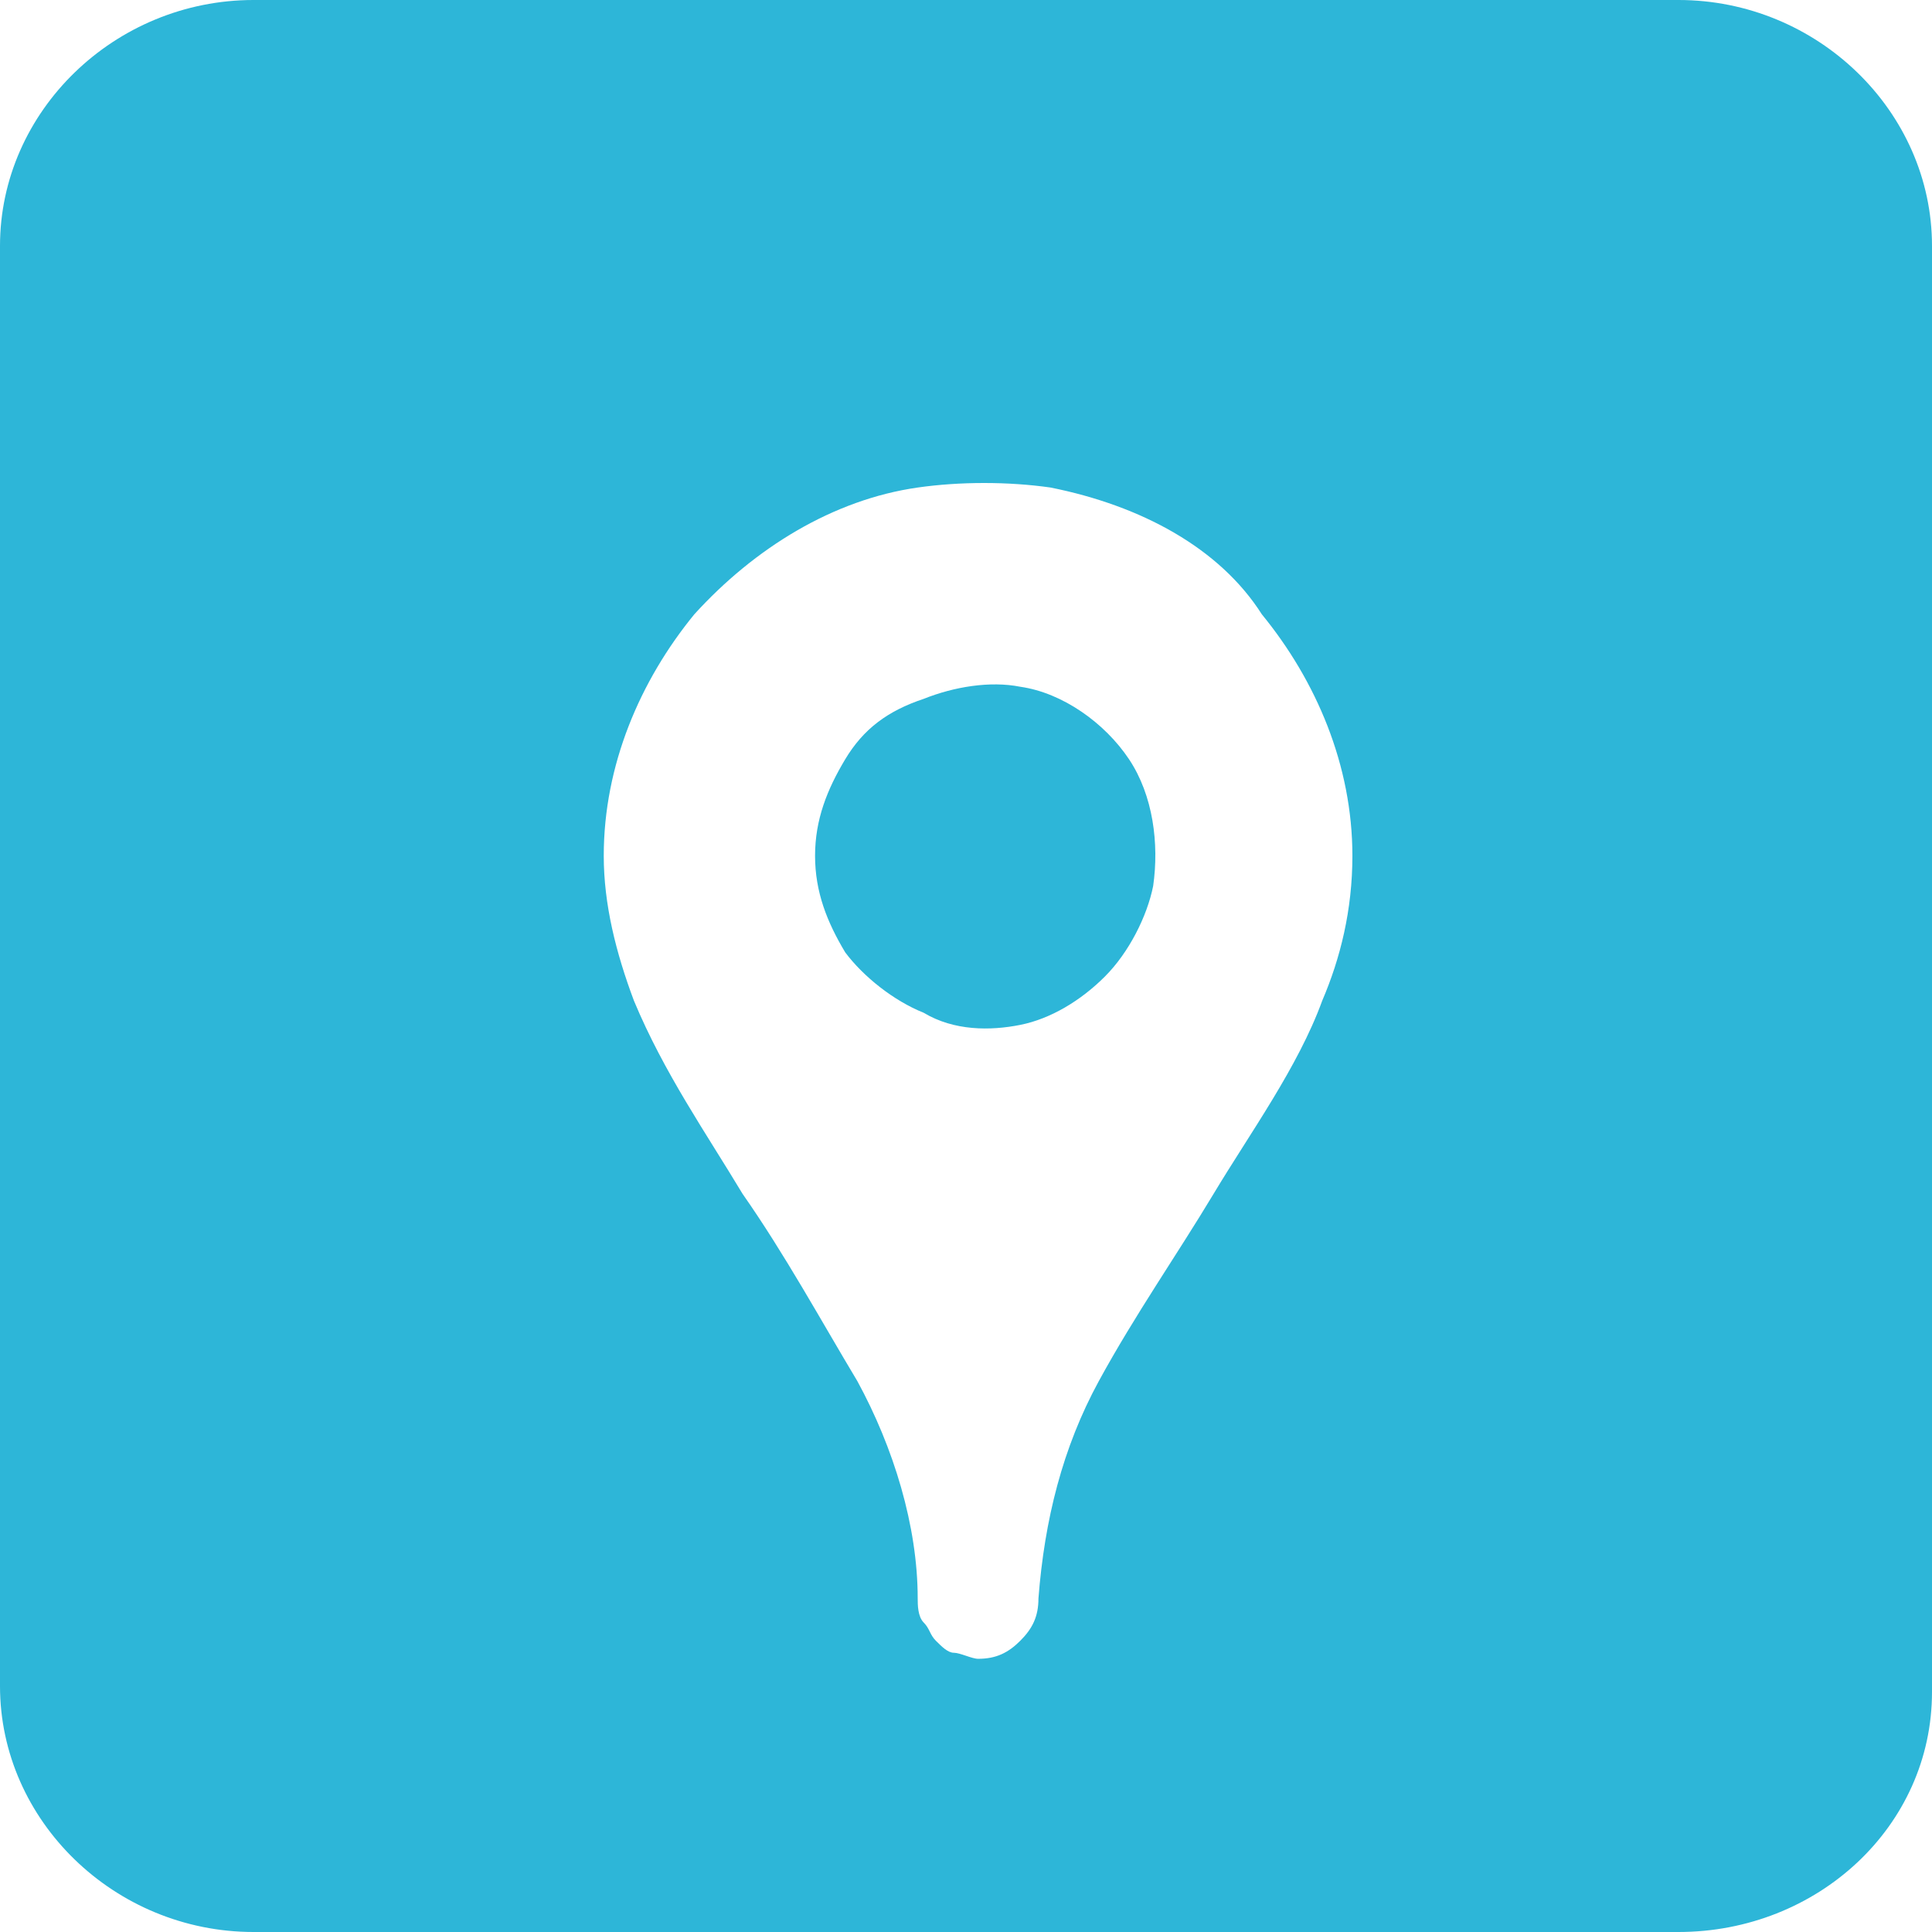 <svg width="32" height="32" viewBox="0 0 32 32" fill="none" xmlns="http://www.w3.org/2000/svg">
<path d="M27.8 32H4.2C1.9 32 0 30.158 0 27.927V4.073C0 1.842 1.9 0 4.2 0H27.8C30.1 0 32 1.842 32 4.073V28.024C32 30.255 30.1 32 27.8 32Z" fill="#2DB6D8"/>
<g filter="url(#filter0_d)">
<path d="M17.4 7.075C16.7 6.975 15.9 6.975 15.2 7.075C13.8 7.275 12.5 8.075 11.5 9.175C10.6 10.275 10 11.675 10 13.175C10 13.975 10.2 14.775 10.5 15.575C11 16.775 11.7 17.775 12.3 18.775C13 19.775 13.6 20.875 14.2 21.875C14.8 22.975 15.2 24.275 15.2 25.475C15.2 25.575 15.2 25.775 15.3 25.875C15.4 25.975 15.4 26.075 15.5 26.175C15.6 26.275 15.7 26.375 15.8 26.375C15.9 26.375 16.1 26.475 16.2 26.475C16.5 26.475 16.7 26.375 16.9 26.175C17.1 25.975 17.2 25.775 17.2 25.475C17.3 24.175 17.6 22.975 18.2 21.875C18.8 20.775 19.5 19.775 20.1 18.775C20.7 17.775 21.5 16.675 21.9 15.575C22.2 14.875 22.4 14.075 22.4 13.175C22.4 11.675 21.8 10.275 20.9 9.175C20.2 8.075 18.9 7.375 17.4 7.075ZM19.1 13.675C19 14.175 18.7 14.775 18.3 15.175C17.9 15.575 17.4 15.875 16.9 15.975C16.4 16.075 15.8 16.075 15.3 15.775C14.8 15.575 14.3 15.175 14 14.775C13.7 14.275 13.5 13.775 13.5 13.175C13.5 12.575 13.7 12.075 14 11.575C14.3 11.075 14.7 10.775 15.3 10.575C15.8 10.375 16.4 10.275 16.9 10.375C17.6 10.475 18.3 10.975 18.7 11.575C19.1 12.175 19.2 12.975 19.1 13.675Z" fill="white"/>
</g>
<defs>
<filter id="filter0_d" x="10" y="7" width="12.4" height="20.475" filterUnits="userSpaceOnUse" color-interpolation-filters="sRGB">
<feFlood flood-opacity="0" result="BackgroundImageFix"/>
<feColorMatrix in="SourceAlpha" type="matrix" values="0 0 0 0 0 0 0 0 0 0 0 0 0 0 0 0 0 0 127 0"/>
<feOffset dy="1"/>
<feColorMatrix type="matrix" values="0 0 0 0 0 0 0 0 0 0 0 0 0 0 0 0 0 0 0.1 0"/>
<feBlend mode="normal" in2="BackgroundImageFix" result="effect1_dropShadow"/>
<feBlend mode="normal" in="SourceGraphic" in2="effect1_dropShadow" result="shape"/>
</filter>
</defs>
</svg>
